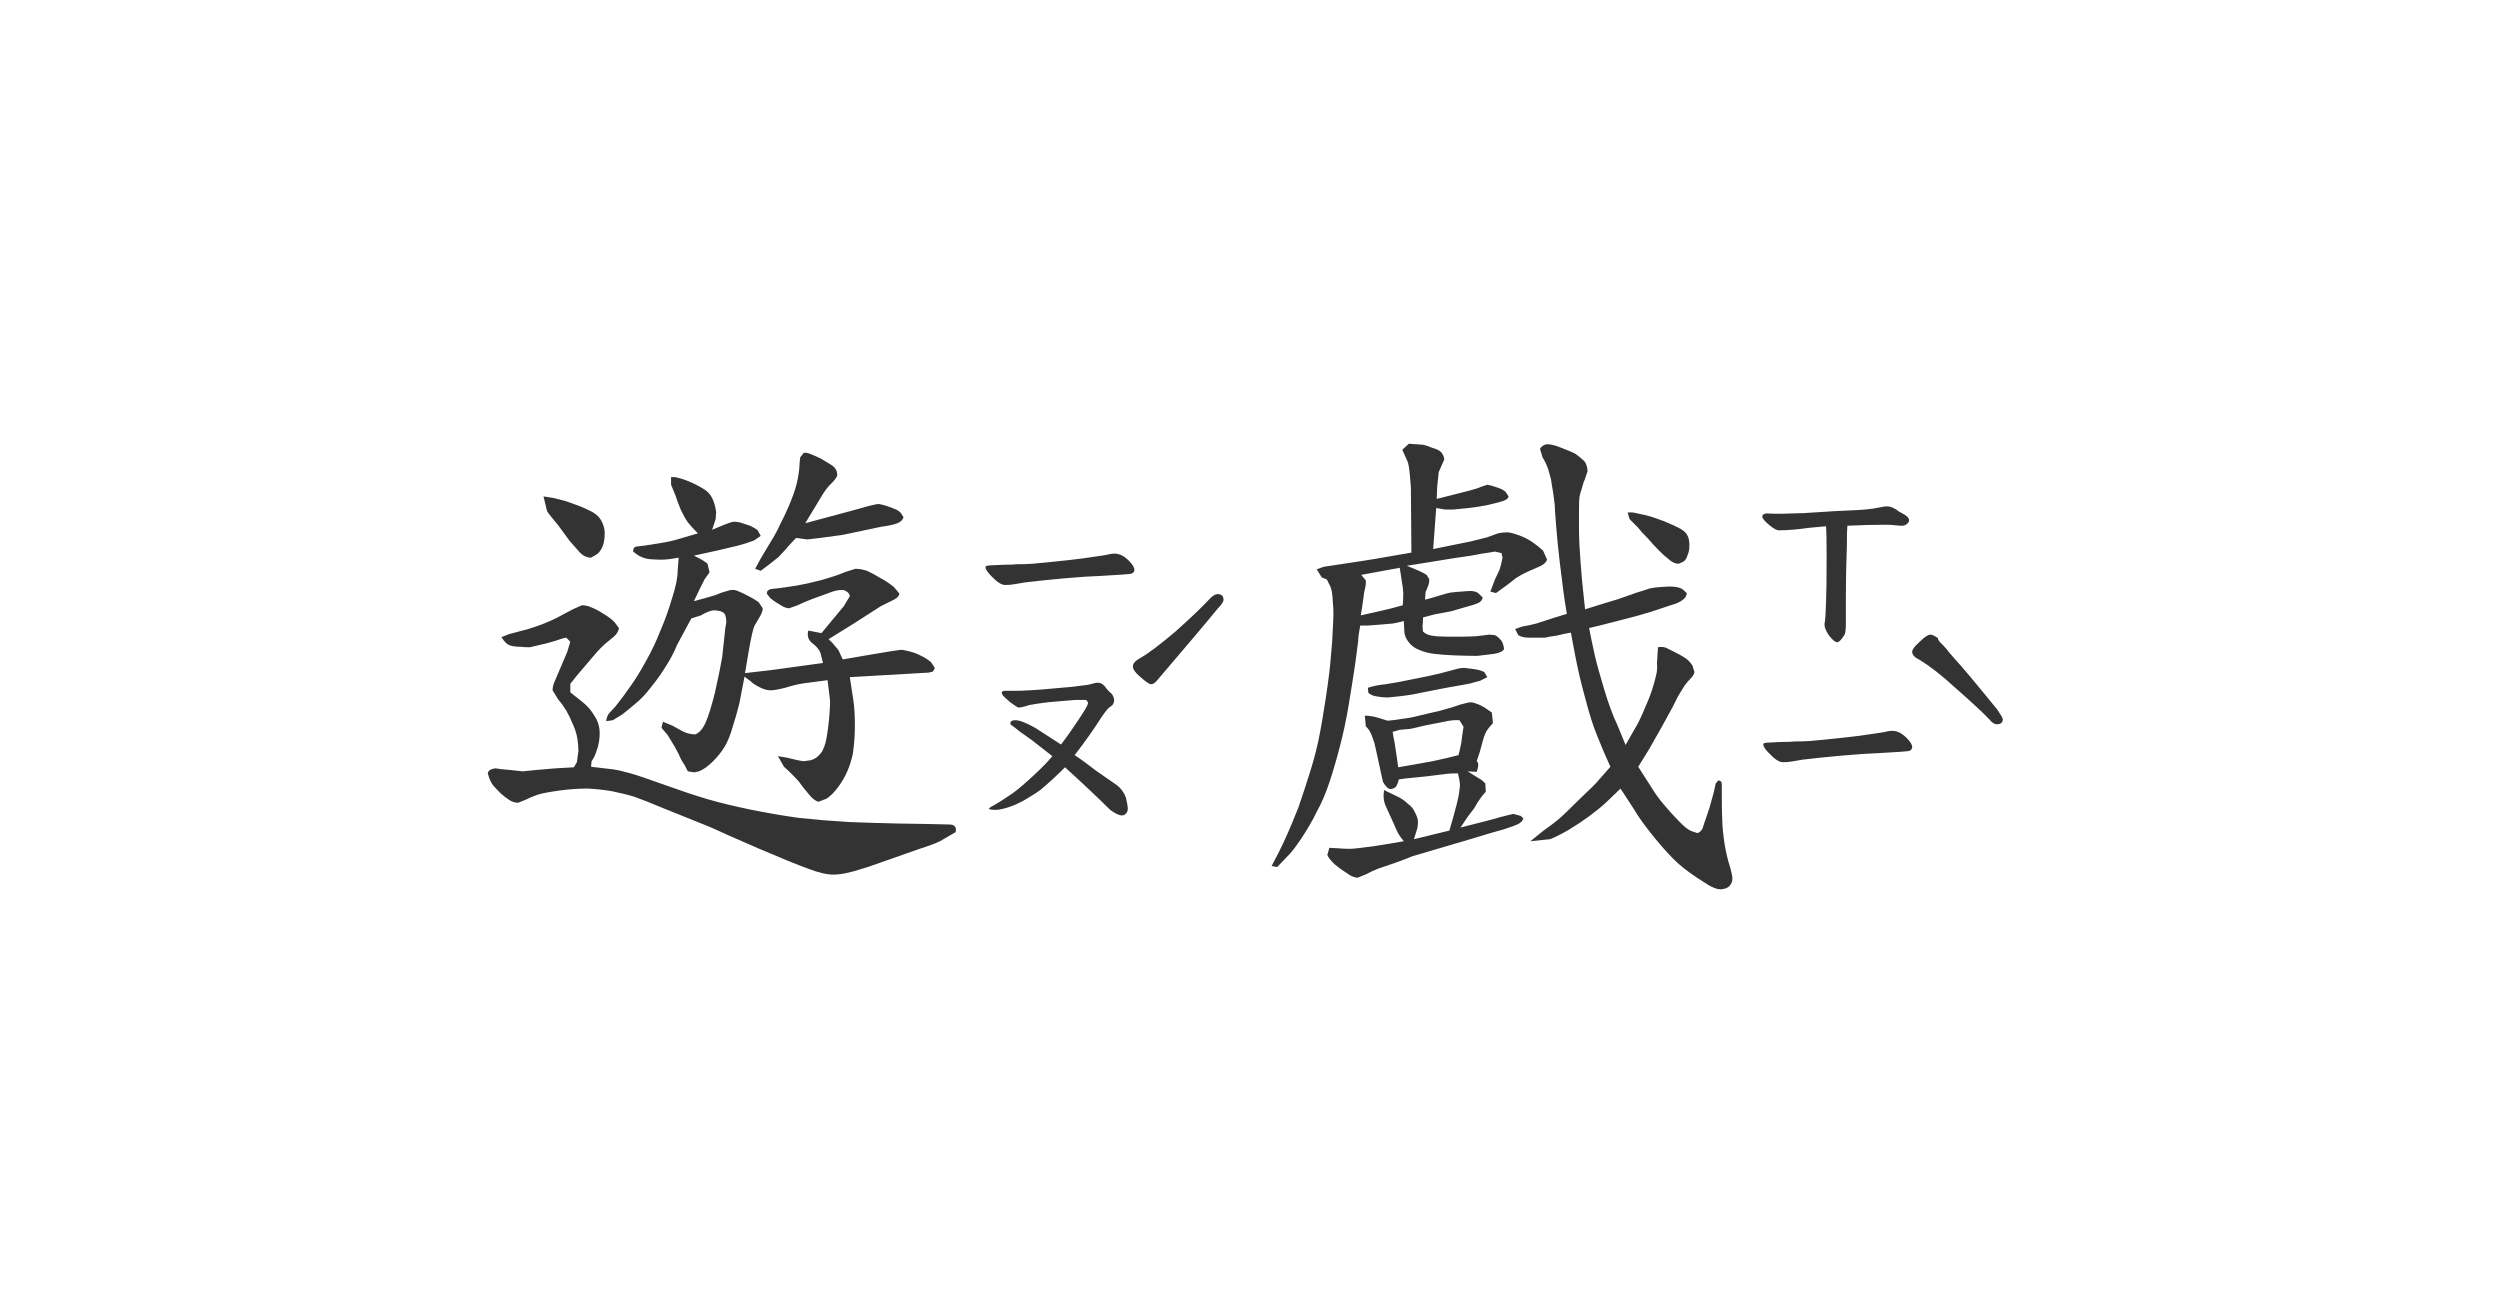 <svg width="135" height="70" viewBox="0 0 135 70" fill="none" xmlns="http://www.w3.org/2000/svg">
<path d="M54.285 31.59C54.085 31.59 53.839 31.435 53.547 31.125C53.328 30.906 53.219 30.742 53.219 30.633C53.219 30.578 53.255 30.551 53.328 30.551C53.401 30.533 53.492 30.523 53.602 30.523L54.203 30.496C54.55 30.496 54.777 30.487 54.887 30.469C55.233 30.469 55.525 30.46 55.762 30.441C57.329 30.296 58.387 30.177 58.934 30.086C59.207 30.049 59.453 30.013 59.672 29.977C59.891 29.922 60.064 29.895 60.191 29.895C60.447 29.895 60.702 30.022 60.957 30.277C61.158 30.478 61.258 30.642 61.258 30.77C61.258 30.879 61.194 30.952 61.066 30.988C60.975 31.006 60.438 31.043 59.453 31.098C58.906 31.116 58.232 31.162 57.43 31.234C56.628 31.307 55.926 31.38 55.324 31.453C55.215 31.471 55.06 31.499 54.859 31.535C54.659 31.572 54.467 31.59 54.285 31.59ZM60.711 44.004C60.693 44.022 60.647 44.031 60.574 44.031C60.428 44.031 60.219 43.931 59.945 43.73C59.325 43.111 58.514 42.345 57.512 41.434C57.038 41.908 56.591 42.318 56.172 42.664C56.026 42.773 55.771 42.938 55.406 43.156C54.878 43.466 54.367 43.658 53.875 43.73H53.711C53.547 43.73 53.447 43.712 53.41 43.676C53.392 43.658 53.428 43.621 53.52 43.566C53.629 43.512 53.711 43.466 53.766 43.43C53.875 43.375 54.185 43.175 54.695 42.828C54.95 42.646 55.315 42.336 55.789 41.898C56.263 41.461 56.609 41.105 56.828 40.832L55.707 39.957C55.507 39.811 55.288 39.656 55.051 39.492C54.832 39.31 54.677 39.191 54.586 39.137L54.559 39.055C54.559 38.945 54.65 38.891 54.832 38.891C55.051 38.891 55.406 39.027 55.898 39.301L57.293 40.203C57.603 39.802 57.913 39.365 58.223 38.891C58.551 38.398 58.724 38.107 58.742 38.016C58.76 37.961 58.751 37.915 58.715 37.879C58.697 37.824 58.66 37.797 58.605 37.797H58.059L57.074 37.879C56.582 37.915 56.09 37.979 55.598 38.07C55.543 38.089 55.452 38.116 55.324 38.152C55.197 38.189 55.087 38.207 54.996 38.207C54.96 38.207 54.805 38.107 54.531 37.906C54.276 37.688 54.139 37.551 54.121 37.496C54.103 37.478 54.094 37.45 54.094 37.414C54.094 37.323 54.194 37.286 54.395 37.305C54.595 37.305 54.723 37.305 54.777 37.305C55.288 37.305 56.026 37.259 56.992 37.168L57.922 37.086L58.77 36.977C59.043 36.904 59.198 36.867 59.234 36.867H59.289C59.38 36.867 59.462 36.895 59.535 36.949C59.608 37.004 59.663 37.059 59.699 37.113C59.736 37.168 59.763 37.204 59.781 37.223C59.8 37.241 59.854 37.296 59.945 37.387C60.036 37.46 60.091 37.533 60.109 37.605C60.146 37.66 60.164 37.724 60.164 37.797C60.164 37.961 60.1 38.079 59.973 38.152C59.882 38.189 59.717 38.38 59.48 38.727C59.079 39.365 58.596 40.048 58.031 40.777C58.341 40.978 58.742 41.27 59.234 41.652C59.453 41.798 59.809 42.044 60.301 42.391C60.52 42.555 60.684 42.773 60.793 43.047C60.866 43.339 60.902 43.557 60.902 43.703C60.884 43.849 60.82 43.949 60.711 44.004ZM65.742 32.082C65.961 32.082 66.07 32.182 66.07 32.383C66.07 32.492 65.97 32.647 65.769 32.848C65.223 33.522 64.138 34.807 62.516 36.703C62.388 36.867 62.27 36.949 62.16 36.949C62.069 36.949 61.868 36.812 61.559 36.539C61.303 36.32 61.176 36.138 61.176 35.992C61.176 35.828 61.312 35.673 61.586 35.527C62.005 35.29 62.634 34.816 63.473 34.105C64.311 33.358 64.931 32.766 65.332 32.328C65.496 32.164 65.633 32.082 65.742 32.082ZM31.918 41.406L33.094 41.543C33.349 41.579 33.668 41.652 34.051 41.762C34.434 41.871 35.053 42.081 35.91 42.391C36.767 42.7 37.533 42.956 38.207 43.156C38.9 43.357 39.693 43.548 40.586 43.73C41.497 43.913 42.354 44.059 43.156 44.168C43.995 44.259 44.87 44.332 45.781 44.387C46.693 44.423 47.586 44.45 48.461 44.469C49.336 44.487 49.883 44.496 50.102 44.496L51.305 44.523C51.56 44.542 51.66 44.678 51.605 44.934L50.758 45.426C50.539 45.535 50.147 45.681 49.582 45.863L47.559 46.574C47.066 46.757 46.592 46.911 46.137 47.039C45.681 47.167 45.307 47.23 45.016 47.23C44.651 47.23 44.186 47.121 43.621 46.902C43.02 46.684 42.126 46.319 40.941 45.809C39.757 45.298 38.891 44.915 38.344 44.66L35.828 43.648C35.135 43.357 34.607 43.147 34.242 43.02C33.878 42.91 33.467 42.81 33.012 42.719C32.556 42.646 32.128 42.6 31.727 42.582C31.234 42.582 30.724 42.618 30.195 42.691C29.667 42.764 29.284 42.837 29.047 42.91C28.828 42.983 28.609 43.074 28.391 43.184L27.98 43.348C27.816 43.348 27.662 43.302 27.516 43.211C27.37 43.12 27.206 42.992 27.023 42.828C26.859 42.664 26.723 42.518 26.613 42.391C26.504 42.245 26.413 42.035 26.34 41.762C26.358 41.616 26.495 41.525 26.75 41.488C26.932 41.525 27.169 41.552 27.461 41.57L28.227 41.652L29.047 41.57L30.031 41.488L30.988 41.434L31.152 41.16C31.171 41.014 31.198 40.814 31.234 40.559C31.234 40.34 31.216 40.121 31.18 39.902C31.143 39.647 31.061 39.383 30.934 39.109C30.824 38.836 30.706 38.59 30.578 38.371C30.432 38.134 30.287 37.934 30.141 37.77L29.84 37.277C29.84 37.132 29.867 36.995 29.922 36.867L30.633 35.199L30.797 34.652L30.578 34.434C30.469 34.452 30.359 34.479 30.25 34.516C30.122 34.57 29.885 34.643 29.539 34.734C29.174 34.825 28.865 34.898 28.609 34.953C28.427 34.953 28.263 34.944 28.117 34.926C27.862 34.926 27.662 34.898 27.516 34.844C27.37 34.789 27.224 34.643 27.078 34.406L27.488 34.242L28.008 34.105C28.318 34.033 28.628 33.941 28.938 33.832C29.266 33.723 29.621 33.577 30.004 33.395L30.934 32.902L31.426 32.684C31.59 32.684 31.754 32.72 31.918 32.793C32.118 32.866 32.328 32.975 32.547 33.121C32.802 33.267 33.012 33.422 33.176 33.586L33.422 33.914C33.404 34.078 33.312 34.233 33.148 34.379L32.684 34.762C32.52 34.908 32.365 35.062 32.219 35.227L31.125 36.512C31.016 36.658 30.906 36.794 30.797 36.922V37.387L31.453 37.906C31.727 38.125 31.945 38.38 32.109 38.672C32.292 38.945 32.383 39.255 32.383 39.602C32.383 39.93 32.328 40.24 32.219 40.531C32.146 40.768 32.055 40.96 31.945 41.105L31.918 41.406ZM36.648 30.113C36.247 30.186 35.938 30.223 35.719 30.223C35.5 30.223 35.29 30.213 35.09 30.195C34.889 30.177 34.689 30.113 34.488 30.004L34.188 29.785C34.188 29.621 34.251 29.53 34.379 29.512L34.844 29.457L35.691 29.32C36.056 29.266 36.411 29.184 36.758 29.074L37.688 28.801C37.432 28.546 37.25 28.345 37.141 28.199C37.031 28.053 36.904 27.826 36.758 27.516C36.63 27.206 36.539 26.96 36.484 26.777L36.238 26.176V25.766H36.457C36.658 25.802 36.895 25.875 37.168 25.984C37.441 26.094 37.697 26.221 37.934 26.367C38.171 26.495 38.344 26.668 38.453 26.887C38.562 27.105 38.635 27.361 38.672 27.652L38.645 28.035L38.453 28.609L39.109 28.336C39.328 28.245 39.501 28.19 39.629 28.172C39.757 28.172 39.884 28.19 40.012 28.227L40.504 28.391C40.668 28.463 40.805 28.546 40.914 28.637L41.078 28.938L40.723 29.184C40.486 29.275 40.203 29.366 39.875 29.457L38.727 29.73L37.469 30.004C37.815 30.168 38.061 30.314 38.207 30.441L38.316 30.906L38.043 31.289L37.797 31.781L37.469 32.465L38.262 32.246C38.535 32.173 38.772 32.091 38.973 32L39.438 31.863C39.602 31.845 39.738 31.863 39.848 31.918C40.03 31.991 40.221 32.082 40.422 32.191C40.641 32.301 40.823 32.41 40.969 32.52L41.188 32.848C41.188 32.975 41.133 33.13 41.023 33.312L40.75 33.777C40.677 33.905 40.577 34.333 40.449 35.062L40.23 36.348L41.652 36.184L44.441 35.801C44.405 35.637 44.359 35.454 44.305 35.254C44.232 35.072 44.086 34.898 43.867 34.734C43.648 34.57 43.575 34.342 43.648 34.051L44.359 34.188L45.562 32.738L45.891 32.191C45.872 32.046 45.763 31.936 45.562 31.863C45.398 31.845 45.198 31.872 44.961 31.945L43.84 32.355C43.548 32.465 43.293 32.574 43.074 32.684L42.609 32.848C42.482 32.848 42.318 32.784 42.117 32.656C41.898 32.529 41.725 32.41 41.598 32.301L41.406 32.055C41.406 31.927 41.479 31.845 41.625 31.809L42.117 31.754L43.047 31.617C43.375 31.562 43.822 31.462 44.387 31.316C44.952 31.152 45.38 31.006 45.672 30.879L46.191 30.715C46.392 30.715 46.602 30.751 46.82 30.824C47.021 30.915 47.258 31.043 47.531 31.207C47.805 31.353 48.051 31.517 48.27 31.699L48.57 32.055C48.552 32.182 48.452 32.292 48.27 32.383L47.559 32.738L46.109 33.668L44.742 34.516C44.888 34.643 45.016 34.78 45.125 34.926C45.234 35.035 45.307 35.145 45.344 35.254L45.508 35.609L46.93 35.363C47.987 35.181 48.579 35.09 48.707 35.09C48.835 35.108 48.999 35.145 49.199 35.199C49.4 35.254 49.582 35.327 49.746 35.418C49.91 35.491 50.083 35.6 50.266 35.746L50.484 36.074L50.375 36.266L50.156 36.32L45.891 36.566L46.082 37.824C46.137 38.189 46.164 38.635 46.164 39.164C46.164 39.693 46.128 40.203 46.055 40.695C45.982 41.042 45.882 41.361 45.754 41.652C45.626 41.944 45.462 42.227 45.262 42.5C45.061 42.773 44.852 42.983 44.633 43.129L44.195 43.293C44.031 43.257 43.849 43.111 43.648 42.855C43.43 42.6 43.266 42.391 43.156 42.227C43.029 42.081 42.901 41.944 42.773 41.816C42.628 41.671 42.482 41.534 42.336 41.406L42.008 40.832L42.5 40.914C42.919 41.023 43.22 41.087 43.402 41.105L43.785 41.051C43.986 40.996 44.159 40.878 44.305 40.695C44.45 40.531 44.56 40.249 44.633 39.848C44.706 39.447 44.76 38.991 44.797 38.48C44.815 38.243 44.824 38.043 44.824 37.879L44.797 37.605L44.688 36.73L43.43 36.895C43.156 36.931 42.81 37.013 42.391 37.141C42.044 37.232 41.78 37.277 41.598 37.277C41.434 37.277 41.242 37.223 41.023 37.113C40.805 37.004 40.641 36.895 40.531 36.785L40.203 36.539L39.93 37.961C39.839 38.344 39.72 38.763 39.574 39.219C39.447 39.675 39.301 40.039 39.137 40.312C38.973 40.586 38.763 40.85 38.508 41.105C38.234 41.379 37.979 41.561 37.742 41.652L37.496 41.707L37.141 41.652L36.977 41.324C36.867 41.178 36.758 40.978 36.648 40.723L36.43 40.312C36.357 40.185 36.229 39.975 36.047 39.684L35.719 39.301L35.801 38.973L36.32 39.191L36.867 39.492C37.086 39.602 37.314 39.656 37.551 39.656C37.77 39.565 37.952 39.355 38.098 39.027C38.243 38.717 38.417 38.161 38.617 37.359C38.8 36.539 38.927 35.91 39 35.473L39.164 33.941L39.219 33.613C39.219 33.376 39.182 33.212 39.109 33.121C39 33.012 38.8 32.957 38.508 32.957C38.307 32.993 38.089 33.085 37.852 33.23L37.332 33.395L36.566 34.816C36.402 35.217 36.202 35.6 35.965 35.965C35.746 36.329 35.482 36.703 35.172 37.086C34.88 37.469 34.598 37.77 34.324 37.988C34.051 38.225 33.805 38.426 33.586 38.59L33.094 38.891L32.738 38.945C32.738 38.818 32.784 38.681 32.875 38.535L33.23 38.152C33.522 37.788 33.786 37.432 34.023 37.086C34.279 36.74 34.561 36.284 34.871 35.719C35.181 35.172 35.445 34.616 35.664 34.051C35.901 33.504 36.111 32.921 36.293 32.301C36.493 31.681 36.594 31.189 36.594 30.824L36.648 30.113ZM43.484 28.254L46.328 27.488C46.948 27.306 47.322 27.215 47.449 27.215C47.577 27.233 47.723 27.27 47.887 27.324C48.051 27.379 48.197 27.434 48.324 27.488C48.434 27.525 48.543 27.598 48.652 27.707L48.789 27.926C48.753 28.072 48.643 28.181 48.461 28.254C48.279 28.327 47.987 28.391 47.586 28.445L45.508 28.883L44.305 29.047L43.594 29.129L42.992 29.047C42.773 29.266 42.573 29.484 42.391 29.703L42.035 30.086L41.516 30.496L41.078 30.824L40.777 30.715L41.105 30.113L41.598 29.293C41.835 28.91 42.008 28.591 42.117 28.336C42.263 28.062 42.427 27.716 42.609 27.297C42.792 26.859 42.919 26.504 42.992 26.23C43.065 25.957 43.12 25.665 43.156 25.355C43.175 25.027 43.193 24.809 43.211 24.699L43.402 24.453C43.512 24.435 43.648 24.462 43.812 24.535C43.995 24.608 44.159 24.681 44.305 24.754L44.852 25.082C45.107 25.228 45.225 25.428 45.207 25.684C45.171 25.793 45.07 25.93 44.906 26.094C44.724 26.258 44.542 26.495 44.359 26.805L43.484 28.254ZM29.539 27.598L29.348 26.805L29.867 26.887L30.523 27.051L31.289 27.324C31.471 27.397 31.672 27.488 31.891 27.598C32.109 27.707 32.273 27.835 32.383 27.98C32.492 28.126 32.574 28.309 32.629 28.527L32.656 28.773C32.656 28.974 32.638 29.156 32.602 29.32C32.529 29.594 32.41 29.794 32.246 29.922L31.918 30.113C31.699 30.113 31.499 30.022 31.316 29.84L30.742 29.184L30.141 28.363C29.831 27.999 29.63 27.744 29.539 27.598Z" fill="#333333"/>
<path d="M99.211 34.68C99.102 34.68 98.956 34.561 98.773 34.324C98.591 34.069 98.509 33.85 98.527 33.668C98.564 33.522 98.591 33.112 98.609 32.438C98.628 31.982 98.637 31.18 98.637 30.031C98.637 29.229 98.628 28.691 98.609 28.418L97.707 28.5C97.069 28.591 96.522 28.637 96.066 28.637C95.939 28.637 95.757 28.537 95.519 28.336C95.283 28.135 95.164 27.99 95.164 27.898C95.164 27.753 95.319 27.698 95.629 27.734C95.829 27.753 96.422 27.744 97.406 27.707C98.755 27.616 99.731 27.561 100.332 27.543C100.642 27.525 100.924 27.497 101.18 27.461C101.453 27.406 101.645 27.37 101.754 27.352C101.918 27.333 102.064 27.352 102.191 27.406C102.319 27.461 102.438 27.534 102.547 27.625C102.674 27.698 102.775 27.753 102.848 27.789C103.012 27.898 103.094 27.999 103.094 28.09C103.094 28.163 103.048 28.236 102.957 28.309C102.884 28.363 102.802 28.391 102.711 28.391C102.62 28.391 102.492 28.381 102.328 28.363C102.182 28.345 102.018 28.336 101.836 28.336C101.161 28.336 100.469 28.354 99.758 28.391C99.74 28.537 99.731 28.901 99.731 29.484C99.694 30.469 99.676 31.435 99.676 32.383V33.449V33.695C99.676 34.005 99.648 34.206 99.594 34.297C99.43 34.552 99.302 34.68 99.211 34.68ZM96.285 41.16C96.085 41.16 95.838 41.005 95.547 40.695C95.328 40.477 95.219 40.312 95.219 40.203C95.219 40.148 95.255 40.121 95.328 40.121C95.401 40.103 95.492 40.094 95.602 40.094L96.203 40.066C96.549 40.066 96.777 40.057 96.887 40.039C97.233 40.039 97.525 40.03 97.762 40.012C99.329 39.866 100.387 39.747 100.934 39.656C101.207 39.62 101.453 39.583 101.672 39.547C101.891 39.492 102.064 39.465 102.191 39.465C102.447 39.465 102.702 39.592 102.957 39.848C103.158 40.048 103.258 40.212 103.258 40.34C103.258 40.449 103.194 40.522 103.066 40.559C102.975 40.577 102.438 40.613 101.453 40.668C100.906 40.686 100.232 40.732 99.43 40.805C98.628 40.878 97.926 40.95 97.324 41.023C97.215 41.042 97.06 41.069 96.859 41.105C96.659 41.142 96.467 41.16 96.285 41.16ZM104.242 34.27C104.333 34.27 104.47 34.333 104.652 34.461C104.634 34.497 104.671 34.57 104.762 34.68C104.853 34.771 104.917 34.835 104.953 34.871C105.044 34.962 105.135 35.072 105.227 35.199C105.336 35.327 105.454 35.464 105.582 35.609C105.91 35.956 106.667 36.858 107.852 38.316C108.052 38.608 108.152 38.781 108.152 38.836C108.152 39.018 108.043 39.109 107.824 39.109C107.697 39.109 107.56 39.018 107.414 38.836C107.068 38.471 106.448 37.897 105.555 37.113C104.862 36.475 104.233 35.983 103.668 35.637C103.395 35.509 103.258 35.363 103.258 35.199C103.258 35.072 103.395 34.889 103.668 34.652C103.923 34.397 104.115 34.27 104.242 34.27ZM76.215 29.84L76.188 26.34L76.133 25.656C76.096 25.255 76.051 25 75.996 24.891L75.723 24.289L76.078 23.961L76.844 24.016C76.953 24.034 77.117 24.088 77.336 24.18C77.591 24.253 77.755 24.335 77.828 24.426C77.919 24.535 77.974 24.663 77.992 24.809L77.691 25.492L77.609 26.285L77.582 26.941L79.305 26.504C79.596 26.431 79.824 26.358 79.988 26.285L80.316 26.176C80.444 26.194 80.608 26.24 80.809 26.312C81.009 26.367 81.173 26.449 81.301 26.559L81.465 26.805C81.447 26.932 81.292 27.033 81 27.105L80.344 27.27C79.979 27.342 79.633 27.397 79.305 27.434C78.977 27.47 78.694 27.497 78.457 27.516H78.047L77.555 27.434L77.391 29.648L79.414 29.238L80.289 29.02L80.891 28.801C81.055 28.764 81.219 28.746 81.383 28.746C81.51 28.746 81.702 28.792 81.957 28.883C82.231 28.974 82.477 29.092 82.695 29.238C82.914 29.384 83.124 29.548 83.324 29.73L83.543 30.223C83.488 30.369 83.361 30.487 83.16 30.578C82.941 30.669 82.713 30.77 82.477 30.879C82.24 30.988 82.039 31.098 81.875 31.207L81.383 31.59L80.781 32.027L80.481 31.945L80.727 31.289L80.973 30.77C81.027 30.624 81.082 30.405 81.137 30.113L81.082 29.867L80.727 29.785C80.544 29.822 80.307 29.858 80.016 29.895C79.706 29.967 79.204 30.049 78.512 30.141L77.172 30.359L75.969 30.551L76.625 30.824C76.789 30.897 76.926 30.97 77.035 31.043L77.172 31.262C77.19 31.371 77.172 31.499 77.117 31.645L76.981 31.973L76.953 32.383C77.172 32.328 77.427 32.255 77.719 32.164C78.01 32.073 78.211 32.018 78.32 32C78.43 31.982 78.749 31.954 79.277 31.918C79.514 31.9 79.697 31.936 79.824 32.027L80.07 32.273C80.034 32.401 79.961 32.492 79.852 32.547C79.706 32.62 79.487 32.693 79.195 32.766L78.348 33.012L77.473 33.176L76.844 33.34C76.844 33.522 76.835 33.686 76.816 33.832L76.844 34.105C76.953 34.215 77.108 34.288 77.309 34.324C77.509 34.361 77.792 34.379 78.156 34.379H79.031C79.414 34.379 79.733 34.361 79.988 34.324L80.426 34.27L80.727 34.297C80.836 34.352 80.936 34.434 81.027 34.543C81.118 34.616 81.182 34.78 81.219 35.035C81.182 35.163 81 35.254 80.672 35.309L79.769 35.418C79.46 35.418 79.049 35.409 78.539 35.391C78.102 35.372 77.737 35.345 77.445 35.309C77.154 35.272 76.88 35.199 76.625 35.09C76.388 34.999 76.197 34.853 76.051 34.652C75.905 34.47 75.832 34.27 75.832 34.051L75.805 33.531C75.549 33.604 75.358 33.65 75.231 33.668L74.602 33.723L73.891 33.777H73.453C73.38 34.142 73.344 34.415 73.344 34.598L73.18 35.855C73.07 36.585 72.952 37.332 72.824 38.098C72.697 38.863 72.542 39.592 72.359 40.285C72.177 40.996 71.986 41.652 71.785 42.254C71.585 42.855 71.357 43.384 71.102 43.84C70.883 44.296 70.609 44.77 70.281 45.262C69.953 45.754 69.698 46.082 69.516 46.246L68.969 46.82L68.668 46.766L69.078 45.973C69.224 45.681 69.37 45.371 69.516 45.043C69.662 44.715 69.862 44.232 70.117 43.594C70.336 42.956 70.537 42.345 70.719 41.762C70.901 41.197 71.056 40.622 71.184 40.039C71.311 39.438 71.448 38.654 71.594 37.688C71.74 36.721 71.831 35.974 71.867 35.445C71.922 34.935 71.958 34.406 71.977 33.859C71.995 33.586 72.004 33.34 72.004 33.121C72.004 32.902 71.995 32.72 71.977 32.574C71.958 32.118 71.913 31.818 71.84 31.672L71.648 31.289L71.375 31.18L71.102 30.742L71.484 30.605L72.578 30.441C73.544 30.296 74.128 30.204 74.328 30.168L76.215 29.84ZM73.481 33.23L74.219 33.066L75.148 32.848L75.75 32.684C75.768 32.41 75.777 32.191 75.777 32.027L75.75 31.727L75.586 30.66L73.508 31.043L73.754 31.344C73.772 31.471 73.745 31.672 73.672 31.945L73.562 32.738L73.481 33.23ZM75.805 45.426C75.713 45.316 75.632 45.207 75.559 45.098C75.486 44.988 75.385 44.779 75.258 44.469L74.848 43.566C74.72 43.311 74.684 43.01 74.738 42.664L75.477 43.02C75.695 43.129 75.878 43.257 76.023 43.402C76.206 43.53 76.333 43.685 76.406 43.867C76.516 44.068 76.57 44.241 76.57 44.387C76.57 44.569 76.543 44.733 76.488 44.879L76.352 45.316C76.898 45.189 77.236 45.107 77.363 45.07L78.266 44.852L78.457 44.195C78.493 44.068 78.557 43.831 78.648 43.484C78.74 43.138 78.794 42.855 78.812 42.637L78.84 42.418L78.812 42.145L78.731 41.762C78.457 41.762 78.247 41.771 78.102 41.789L77.008 41.926L75.914 42.035L75.531 42.09C75.513 42.199 75.477 42.309 75.422 42.418C75.367 42.527 75.258 42.591 75.094 42.609C74.966 42.609 74.829 42.482 74.684 42.227L74.602 41.871C74.565 41.689 74.492 41.352 74.383 40.859L74.219 40.121C74.146 39.902 74.082 39.729 74.027 39.602C73.973 39.474 73.882 39.346 73.754 39.219L73.699 38.645C73.936 38.645 74.201 38.69 74.492 38.781L74.93 38.918C75.185 38.9 75.467 38.863 75.777 38.809C76.087 38.772 76.37 38.717 76.625 38.645C76.88 38.59 77.272 38.499 77.801 38.371C78.329 38.225 78.685 38.116 78.867 38.043L79.305 37.934C79.451 37.915 79.578 37.934 79.688 37.988C79.833 38.025 80.007 38.107 80.207 38.234L80.562 38.48L80.617 39.055C80.453 39.219 80.326 39.383 80.234 39.547C80.162 39.711 80.107 39.866 80.07 40.012L79.906 40.613L79.742 41.105C79.852 41.178 79.852 41.37 79.742 41.68L79.25 41.652L79.824 42.008C79.988 42.099 80.116 42.199 80.207 42.309L80.234 42.746C80.07 42.928 79.924 43.12 79.797 43.32L79.606 43.648L79.25 44.113L78.867 44.688L80.152 44.359C80.517 44.268 80.818 44.186 81.055 44.113L81.711 43.949L82.121 44.059L82.258 44.195C82.24 44.305 82.148 44.405 81.984 44.496C81.838 44.569 81.565 44.669 81.164 44.797L80.481 44.988L79.578 45.262L76.242 46.246C76.133 46.301 75.85 46.41 75.394 46.574C74.957 46.72 74.638 46.829 74.438 46.902C74.237 46.975 74.018 47.075 73.781 47.203L73.316 47.395C73.134 47.395 72.924 47.303 72.688 47.121C72.505 47.012 72.305 46.866 72.086 46.684C71.867 46.483 71.731 46.31 71.676 46.164L71.785 45.781L72.277 45.809C72.46 45.827 72.669 45.836 72.906 45.836C73.07 45.836 73.49 45.79 74.164 45.699L75.176 45.535L75.805 45.426ZM75.504 41.434C75.941 41.361 76.306 41.297 76.598 41.242C76.889 41.188 77.144 41.142 77.363 41.105C77.582 41.051 77.865 40.987 78.211 40.914L78.758 40.777C78.812 40.577 78.849 40.422 78.867 40.312C78.904 40.185 78.931 40.012 78.949 39.793C78.986 39.574 79.013 39.392 79.031 39.246L78.812 38.891C78.576 38.872 78.302 38.9 77.992 38.973L77.008 39.164L76.188 39.355L75.586 39.41L75.203 39.52C75.24 39.775 75.276 39.975 75.312 40.121L75.422 40.859L75.504 41.434ZM74.848 37.66C74.72 37.66 74.547 37.642 74.328 37.605C74.128 37.569 73.982 37.505 73.891 37.414L73.863 37.141C74.118 37.05 74.438 36.986 74.82 36.949C75.203 36.895 75.695 36.803 76.297 36.676C76.88 36.566 77.391 36.457 77.828 36.348L78.648 36.129C78.849 36.074 79.013 36.056 79.141 36.074L79.578 36.129C79.833 36.165 80.025 36.22 80.152 36.293L80.316 36.566L79.934 36.758C79.678 36.831 79.478 36.885 79.332 36.922C79.204 36.94 78.794 37.013 78.102 37.141L76.707 37.414C76.288 37.505 75.887 37.569 75.504 37.605L74.984 37.66H74.848ZM84.609 33.148C84.537 32.729 84.473 32.31 84.418 31.891L84.227 30.359C84.154 29.758 84.09 29.12 84.035 28.445C83.981 27.771 83.953 27.37 83.953 27.242C83.935 27.115 83.908 26.905 83.871 26.613C83.816 26.303 83.78 26.076 83.762 25.93C83.725 25.766 83.671 25.565 83.598 25.328C83.507 25.073 83.406 24.863 83.297 24.699L83.16 24.234C83.251 24.088 83.379 24.006 83.543 23.988C83.743 23.988 83.999 24.052 84.309 24.18C84.691 24.326 84.947 24.435 85.074 24.508C85.202 24.599 85.338 24.708 85.484 24.836C85.63 24.963 85.712 25.164 85.731 25.438L85.594 25.848C85.539 25.957 85.484 26.121 85.43 26.34C85.357 26.559 85.311 26.723 85.293 26.832C85.275 26.941 85.266 27.16 85.266 27.488V28.746C85.266 29.074 85.293 29.603 85.348 30.332C85.402 31.061 85.448 31.572 85.484 31.863L85.594 32.902L86.469 32.629L87.371 32.355L88.383 32C88.693 31.909 88.921 31.836 89.066 31.781L89.367 31.727C89.531 31.708 89.787 31.69 90.133 31.672C90.461 31.672 90.698 31.717 90.844 31.809L91.09 32.027C91.072 32.191 90.99 32.319 90.844 32.41C90.698 32.52 90.488 32.611 90.215 32.684L89.148 33.039C88.747 33.167 88.182 33.322 87.453 33.504L86.387 33.777L85.812 33.914C85.904 34.388 86.004 34.871 86.113 35.363C86.223 35.837 86.396 36.466 86.633 37.25C86.87 38.034 87.107 38.672 87.344 39.164L87.781 40.23L88.246 39.41C88.41 39.155 88.583 38.809 88.766 38.371C88.948 37.97 89.094 37.605 89.203 37.277C89.312 36.949 89.394 36.648 89.449 36.375C89.486 36.211 89.495 36.029 89.477 35.828L89.531 34.953C89.659 34.917 89.805 34.926 89.969 34.98L90.461 35.227C90.716 35.354 90.908 35.464 91.035 35.555C91.163 35.646 91.281 35.773 91.391 35.938L91.5 36.293C91.482 36.402 91.418 36.512 91.309 36.621C91.199 36.73 91.09 36.858 90.981 37.004L90.707 37.441C90.634 37.551 90.516 37.779 90.352 38.125L89.723 39.273L89.039 40.477L88.465 41.406L89.148 42.473C89.367 42.837 89.604 43.165 89.859 43.457C90.115 43.767 90.379 44.059 90.652 44.332C90.926 44.624 91.154 44.806 91.336 44.879L91.664 44.988C91.773 44.952 91.865 44.87 91.938 44.742C91.974 44.615 92.047 44.396 92.156 44.086L92.32 43.594L92.539 42.801L92.648 42.309L92.785 42.145C92.913 42.145 92.977 42.217 92.977 42.363V42.965C92.977 43.658 92.986 44.113 93.004 44.332C93.004 44.551 93.031 44.87 93.086 45.289C93.141 45.708 93.223 46.118 93.332 46.52C93.46 46.921 93.533 47.221 93.551 47.422C93.551 47.568 93.514 47.686 93.441 47.777C93.35 47.923 93.177 48.005 92.922 48.023C92.703 48.023 92.43 47.914 92.102 47.695C91.482 47.312 90.99 46.957 90.625 46.629C90.26 46.301 89.832 45.836 89.34 45.234C88.848 44.633 88.474 44.113 88.219 43.676L87.508 42.582L86.742 43.32C86.487 43.557 86.186 43.803 85.84 44.059C85.493 44.314 85.111 44.569 84.691 44.824C84.272 45.061 83.944 45.225 83.707 45.316L82.641 45.426L83.352 44.852C83.662 44.633 83.917 44.441 84.117 44.277C84.299 44.132 84.682 43.767 85.266 43.184C85.867 42.618 86.232 42.254 86.359 42.09L86.961 41.406C86.688 40.805 86.451 40.249 86.25 39.738C86.031 39.21 85.822 38.553 85.621 37.77C85.402 36.986 85.22 36.22 85.074 35.473L84.828 34.16C84.609 34.197 84.354 34.251 84.062 34.324C83.771 34.361 83.561 34.397 83.434 34.434H82.559C82.322 34.434 82.13 34.388 81.984 34.297L81.82 33.969L82.203 33.832C82.44 33.796 82.695 33.741 82.969 33.668L83.898 33.367L84.609 33.148ZM88.438 28.473L88 28.035L87.891 27.68C88 27.662 88.109 27.662 88.219 27.68L88.848 27.816C89.085 27.871 89.422 27.98 89.859 28.145C90.297 28.327 90.607 28.473 90.789 28.582C90.971 28.691 91.09 28.819 91.144 28.965C91.199 29.074 91.227 29.238 91.227 29.457C91.227 29.676 91.19 29.858 91.117 30.004C91.081 30.15 91.008 30.259 90.898 30.332L90.652 30.441C90.452 30.441 90.26 30.35 90.078 30.168C89.932 30.059 89.768 29.913 89.586 29.73C89.404 29.548 89.203 29.329 88.984 29.074C88.729 28.819 88.547 28.619 88.438 28.473Z" fill="#333333"/>
</svg>
